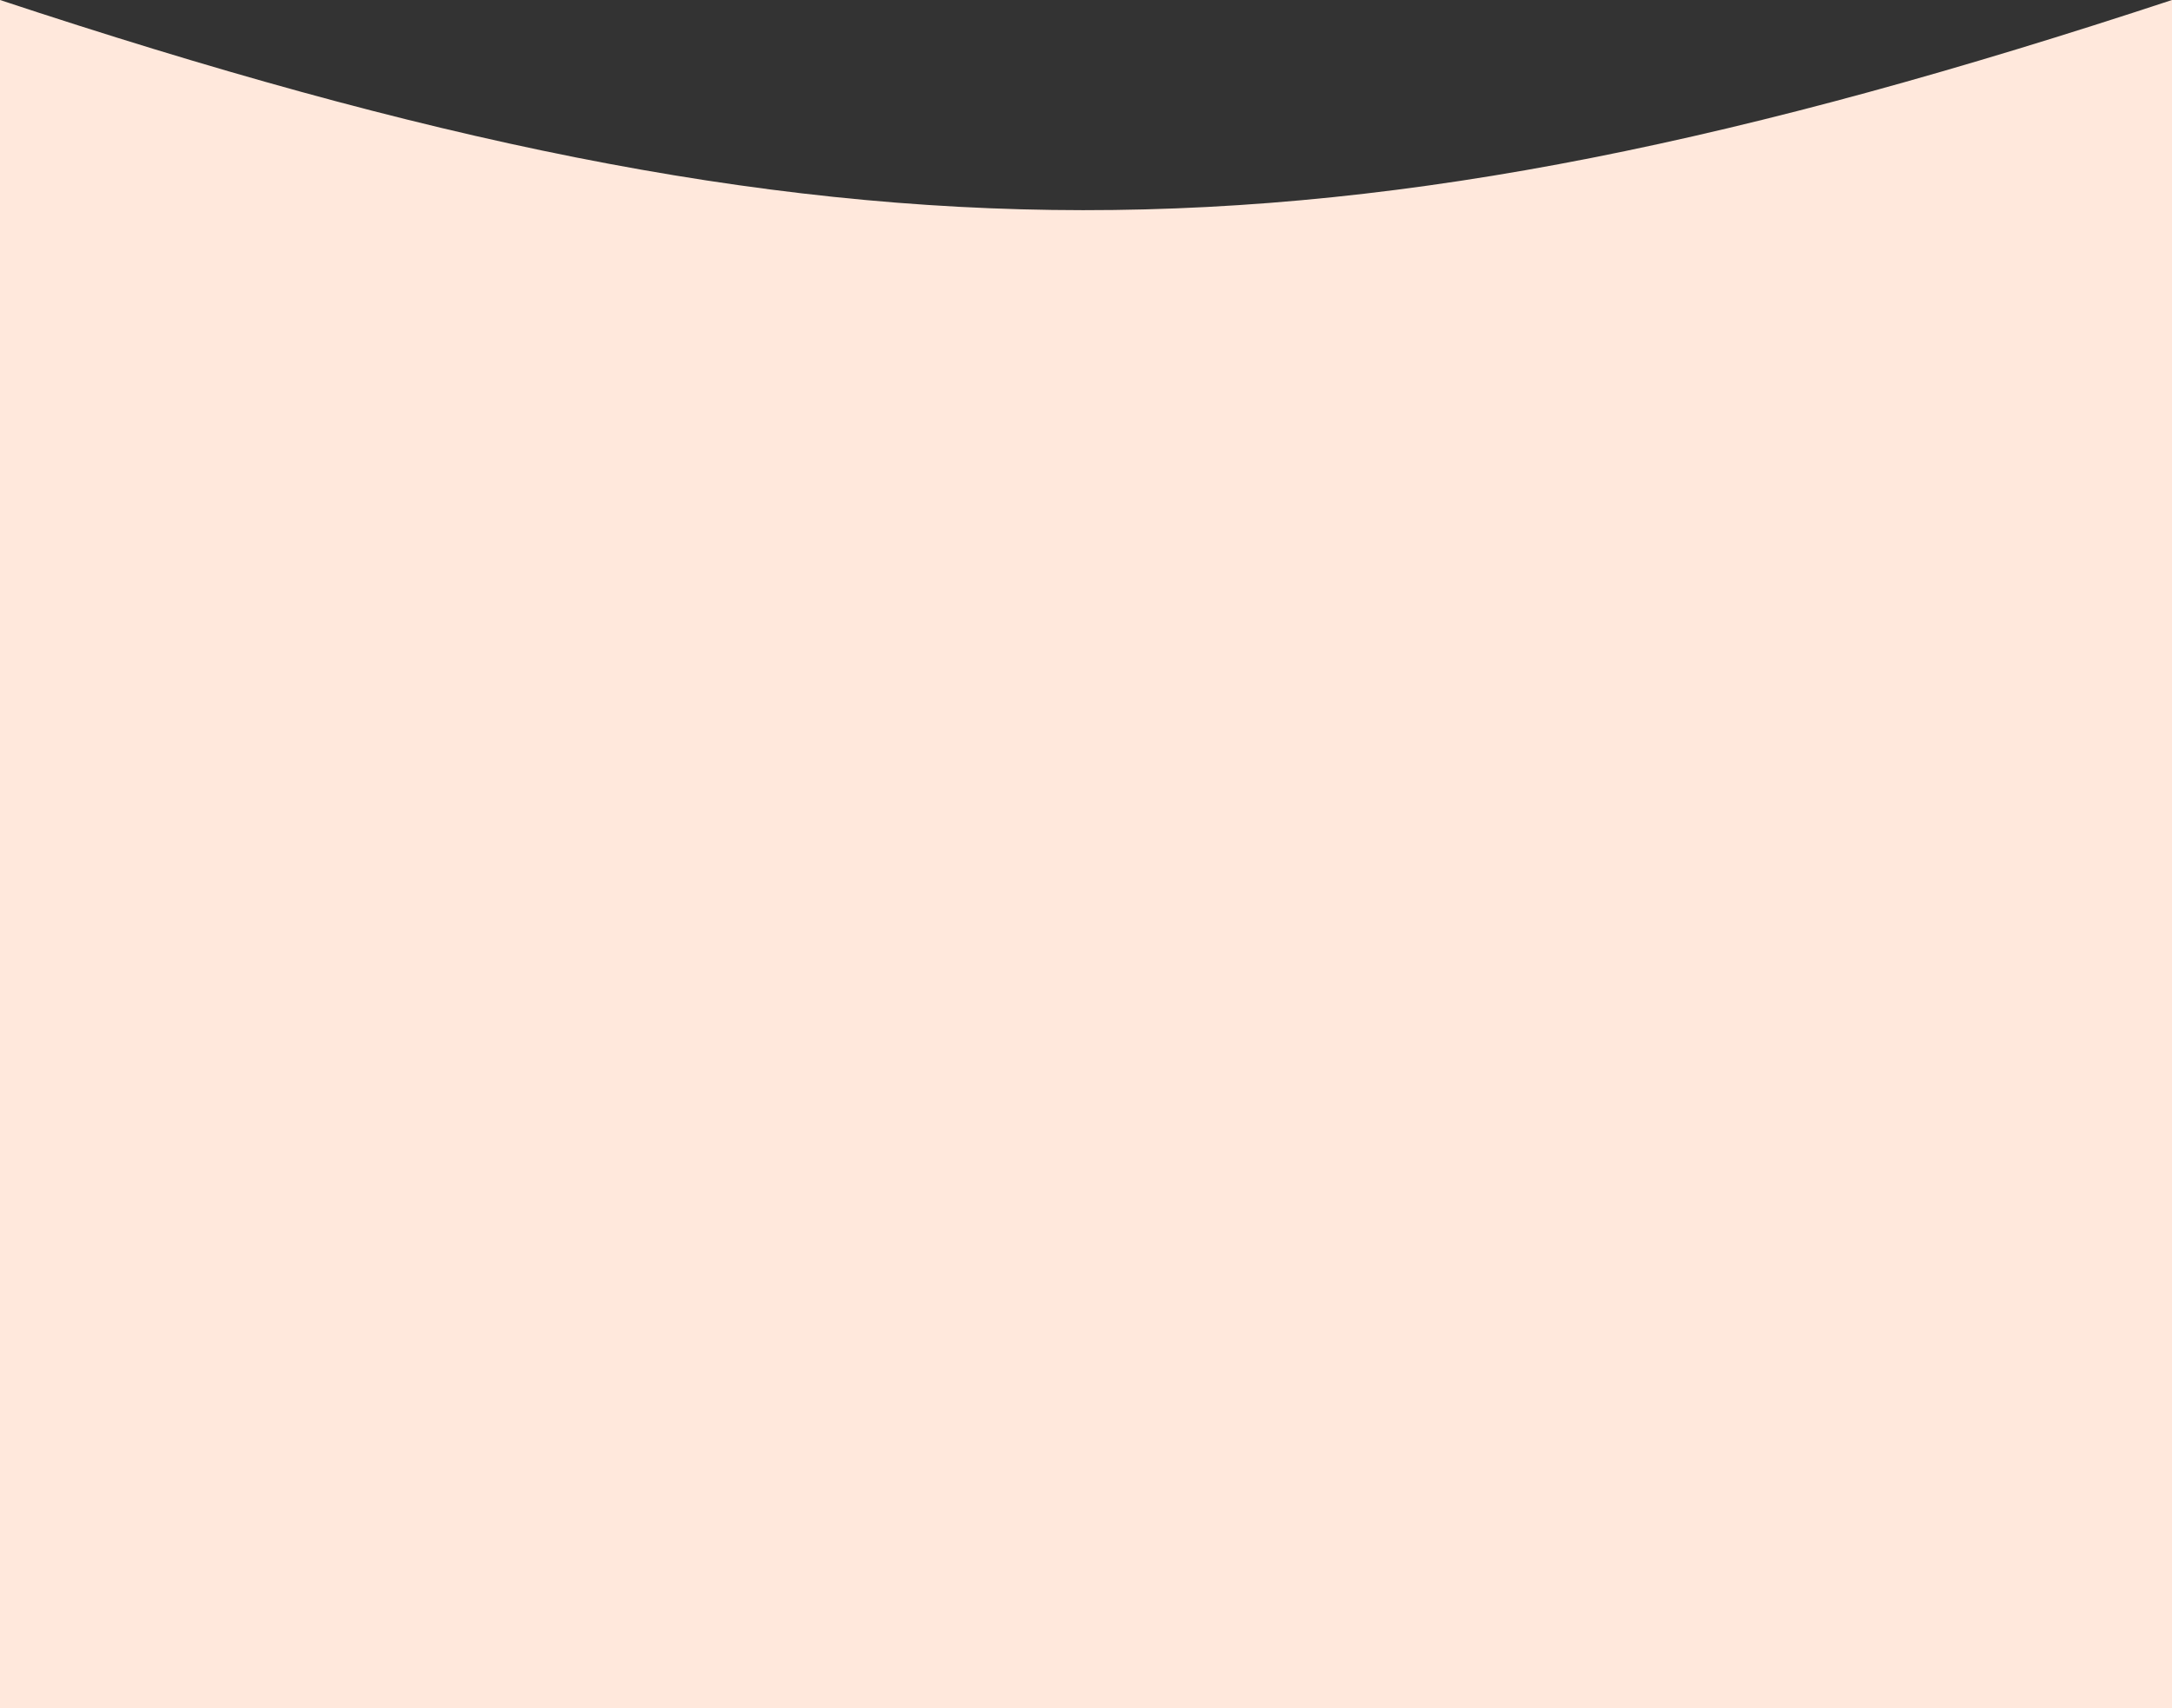 <svg width="1400" height="1101" viewBox="0 0 1400 1101" fill="none" xmlns="http://www.w3.org/2000/svg">
<rect x="0" y="0" width="1400" height="1101" fill="#333333" stroke="none"/>
<path fill-rule="evenodd" clip-rule="evenodd" d="M1400 1105V0C850.498 181.186 544.219 180.074 0 0V1105H1400Z" fill="#FFE8DC"/>
</svg>
